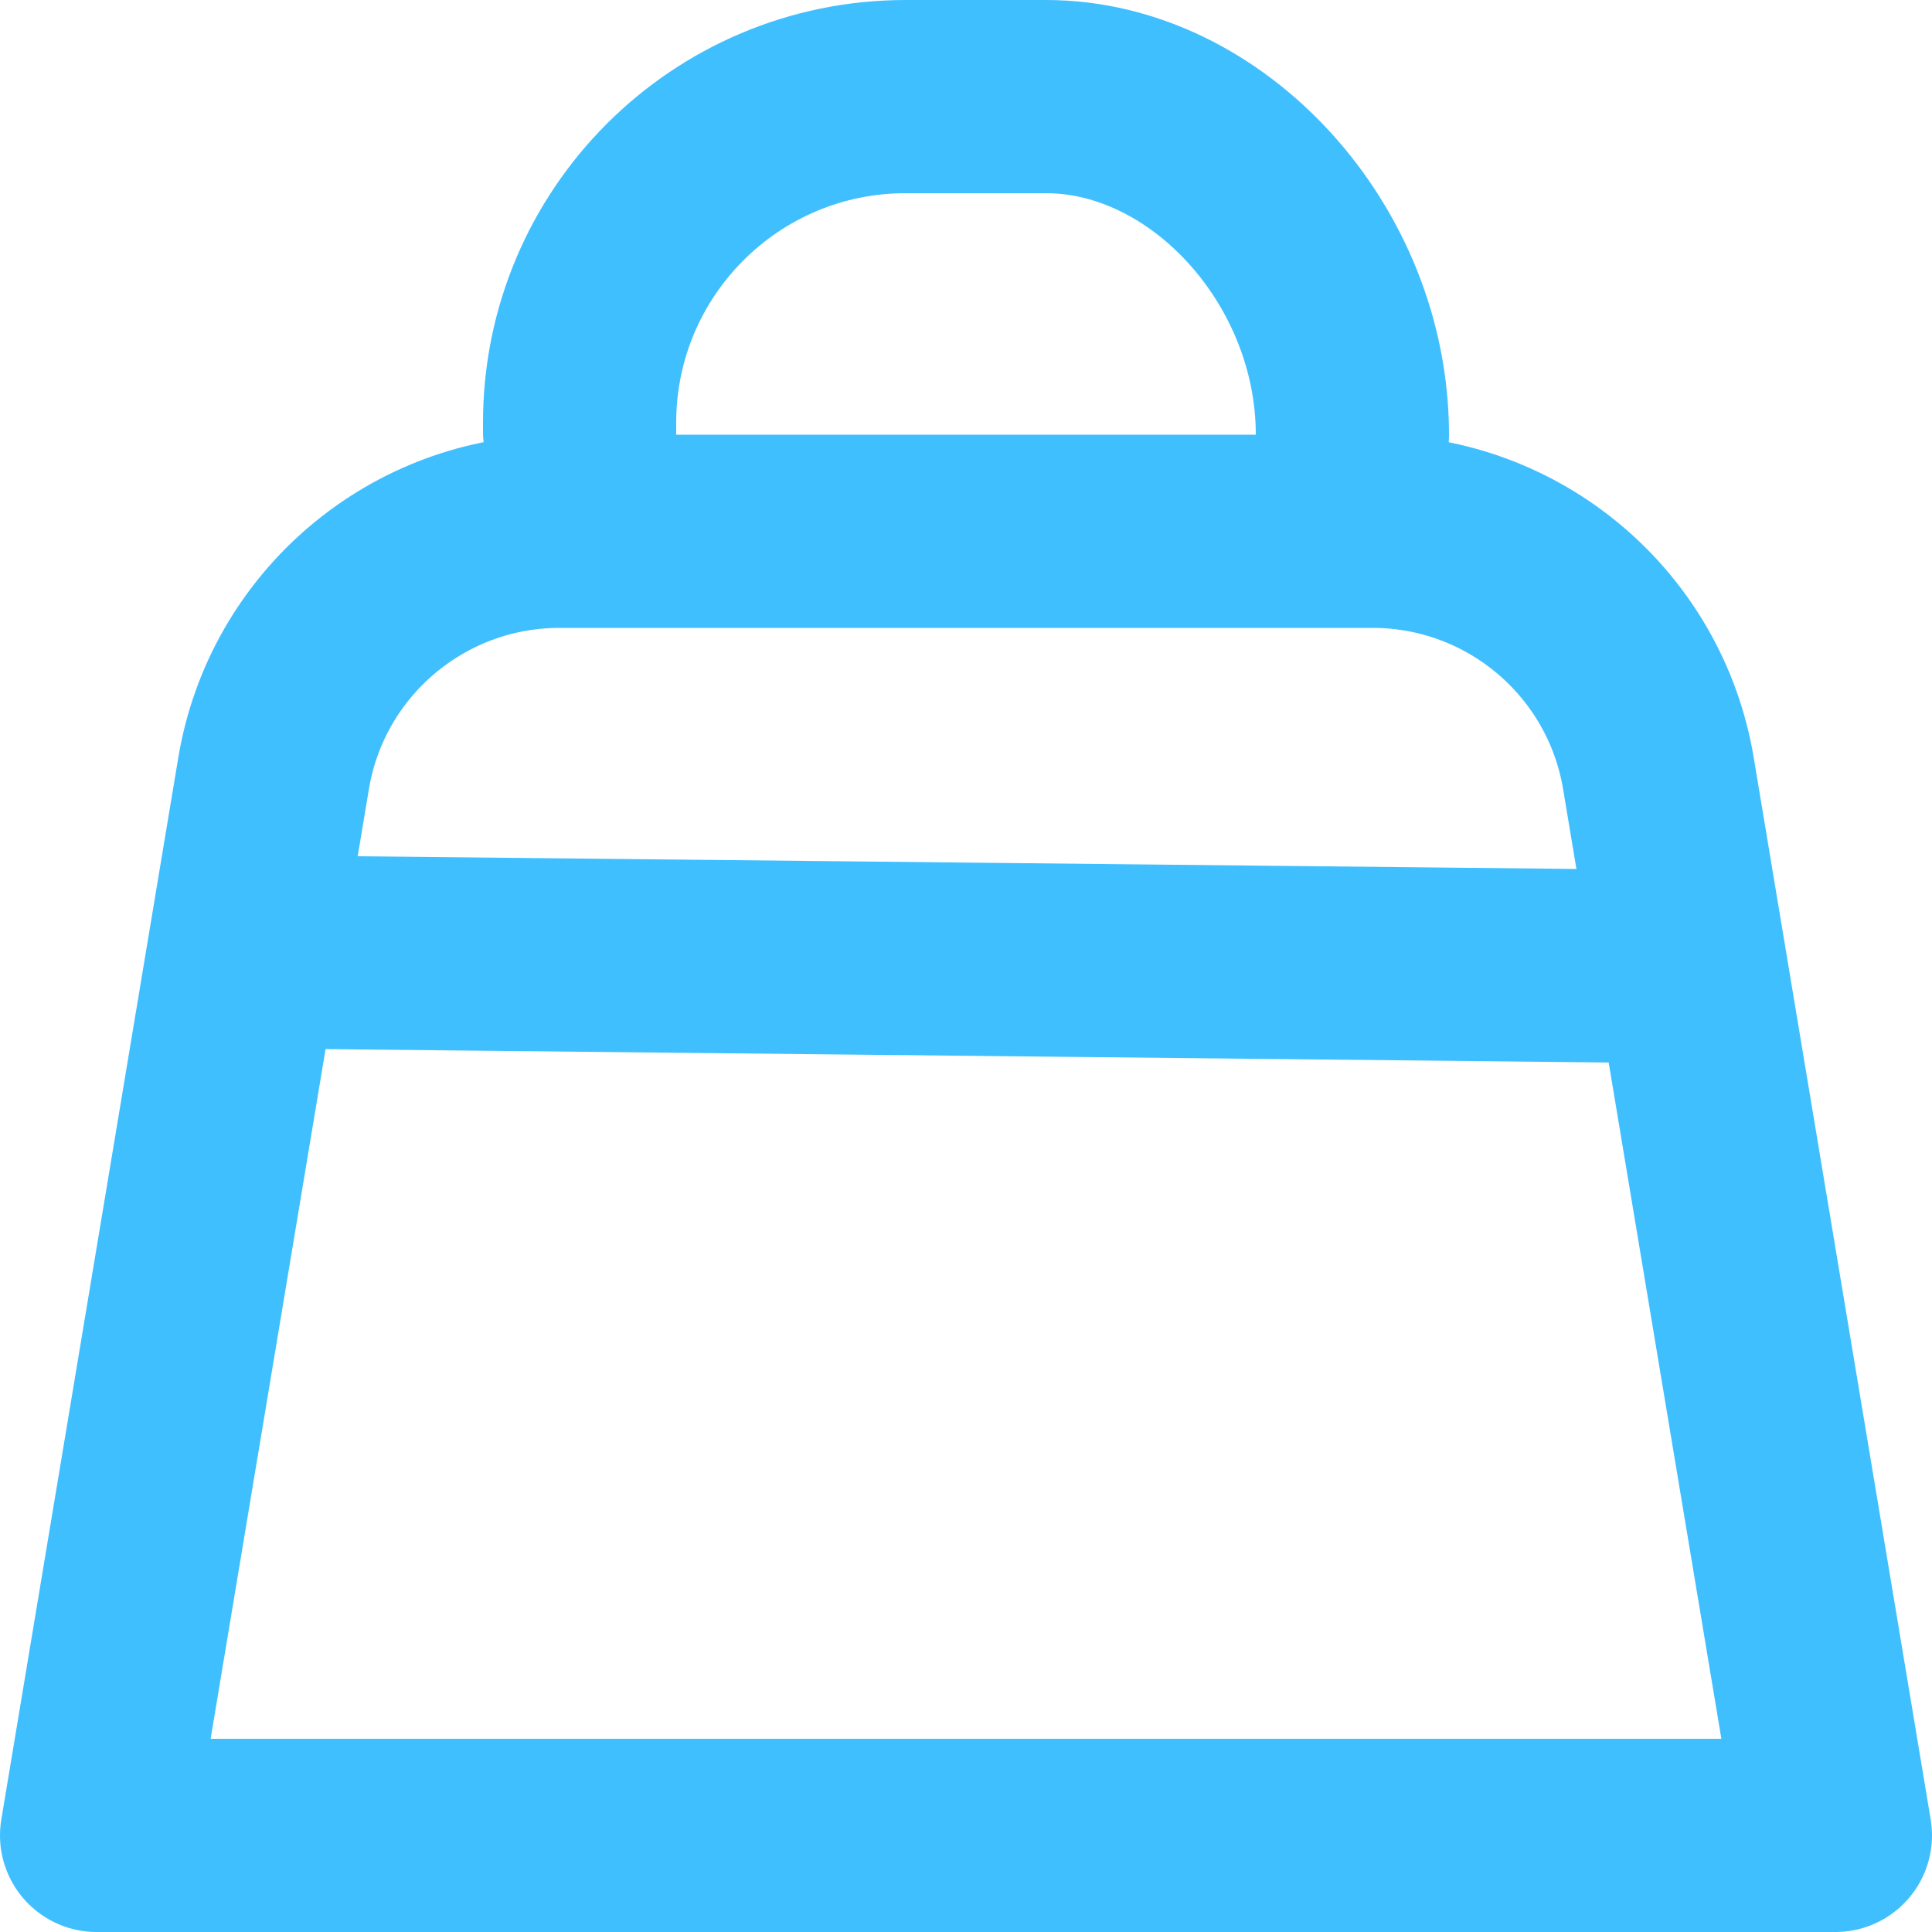<svg xmlns="http://www.w3.org/2000/svg" width="20" height="20" viewBox="0 0 20 20" fill="none">
<path d="M19 19H1L2.832 8.007C3.073 6.56 4.325 5.5 5.791 5.5H14.209C15.675 5.5 16.927 6.56 17.168 8.007L19 19Z" stroke="#40BFFF" stroke-width="2" stroke-linecap="round" stroke-linejoin="round"/>
<path d="M3.25 9.859L16.75 10" stroke="#40BFFF" stroke-width="2" stroke-linecap="round" stroke-linejoin="round"/>
<path d="M6 4.468V4.375C6 2.511 7.511 1 9.375 1H10.829C12.5 1 14 2.636 14 4.5" stroke="#40BFFF" stroke-width="2" stroke-linecap="round" stroke-linejoin="round"/>
</svg>
